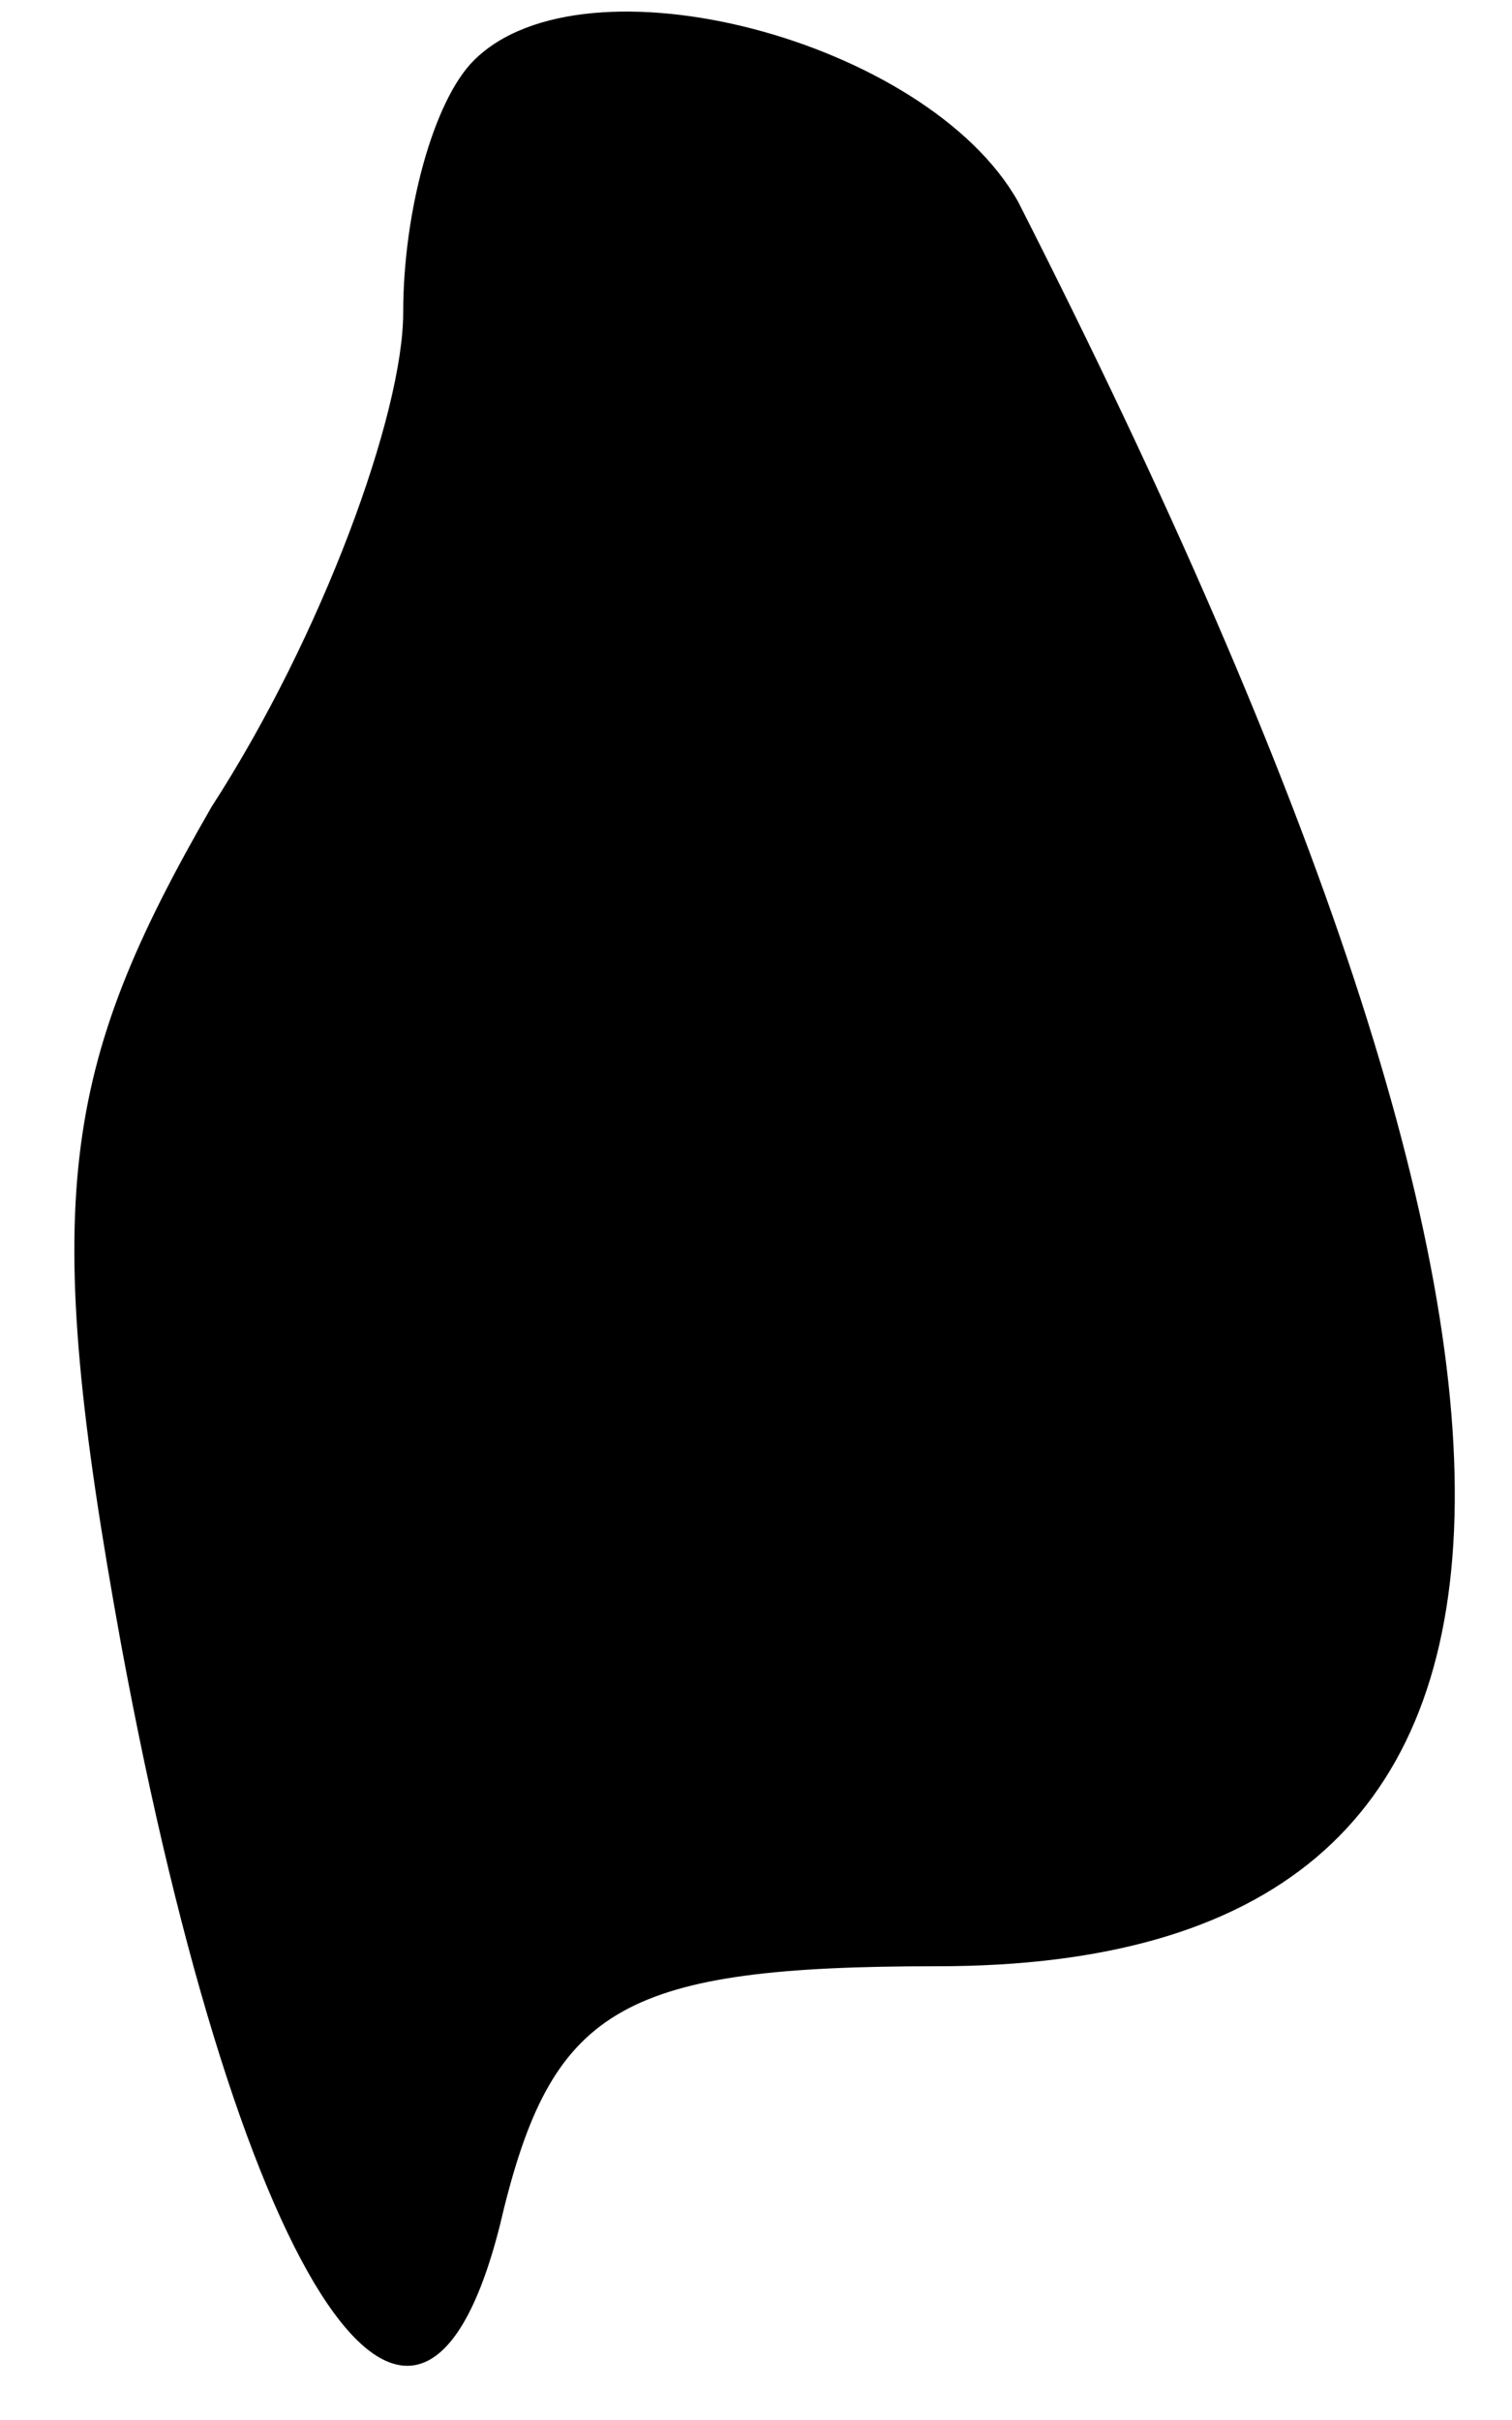 <?xml version="1.0" standalone="no"?>
<!DOCTYPE svg PUBLIC "-//W3C//DTD SVG 20010904//EN"
 "http://www.w3.org/TR/2001/REC-SVG-20010904/DTD/svg10.dtd">
<svg version="1.0" xmlns="http://www.w3.org/2000/svg"
 width="15pt" height="24pt" viewBox="0 0 15 24"
 preserveAspectRatio="xMidYMid meet">
<g transform="translate(0,24) scale(0.1,-0.1)"
fill="#000000" stroke="none">
<path fill="#000000" stroke="none" d="M47 234 c-4 -4 -7 -15 -7 -25 0 -10 -8
-32 -19 -49 -15 -26 -17 -39 -9 -83 12 -65 30 -91 38 -56 5 20 12 24 43 24 66
0 68 57 8 175 -9 16 -43 25 -54 14z"/>
</g>
</svg>
